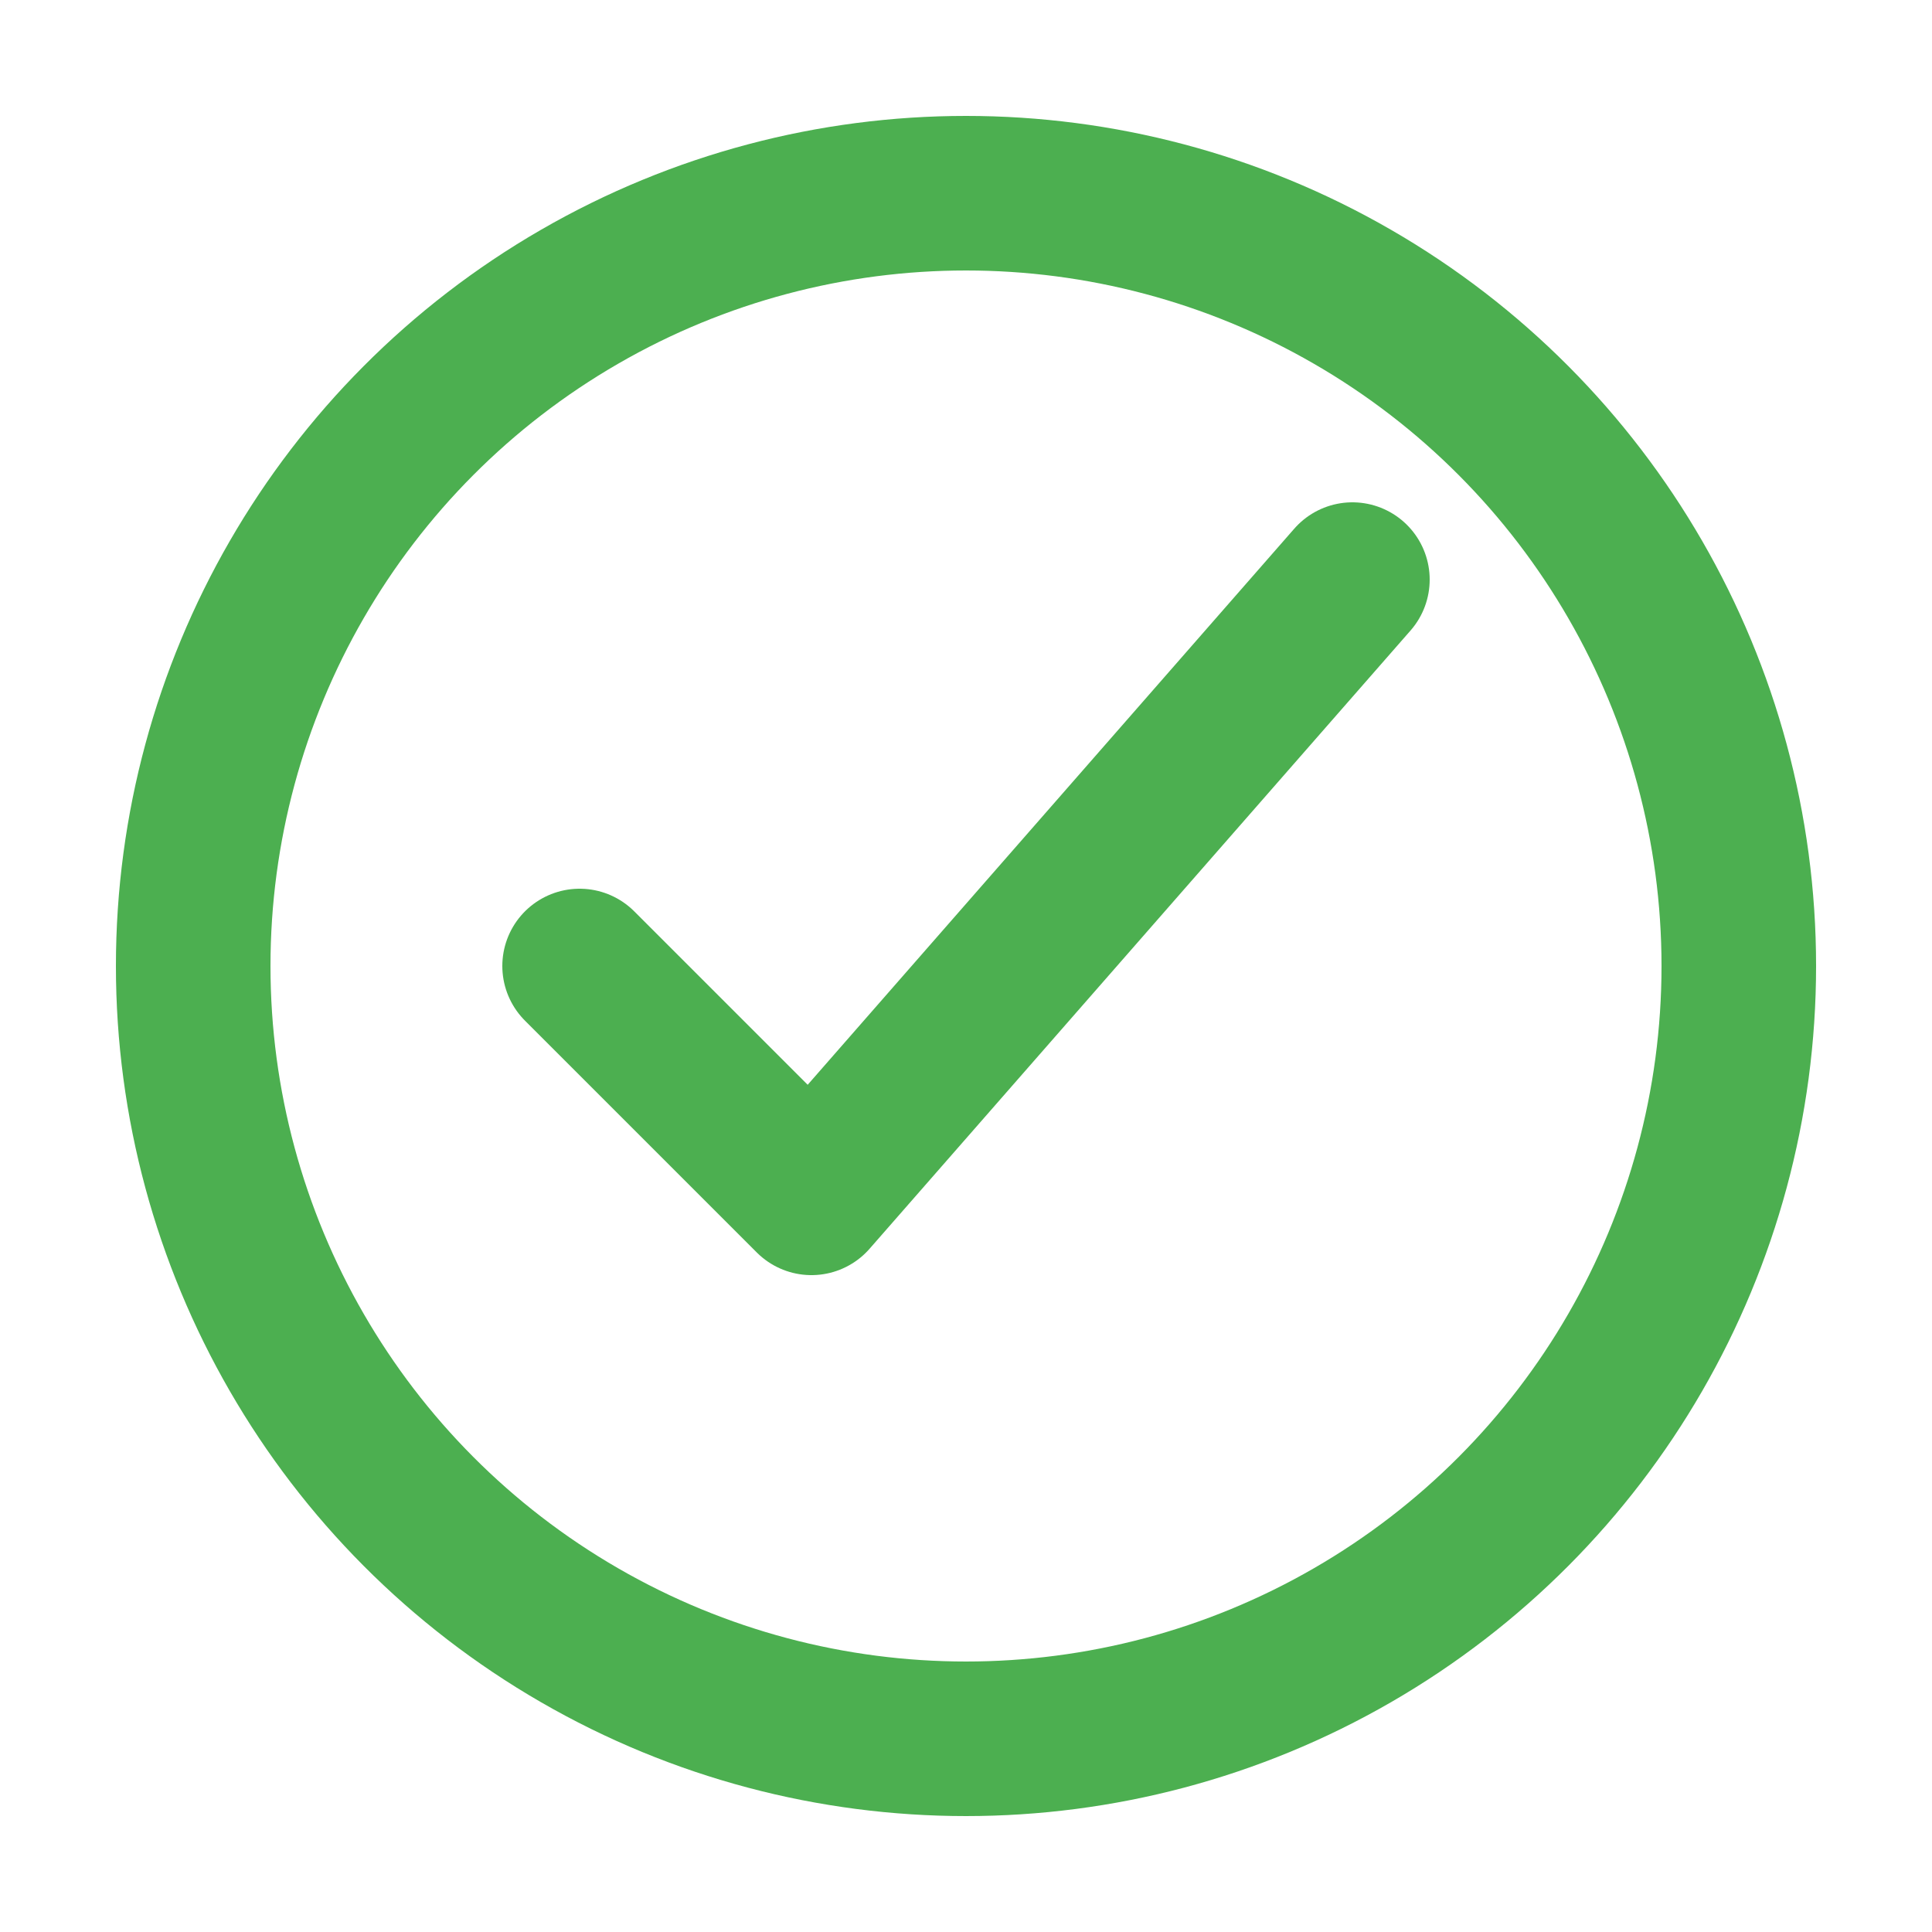 <svg
  width="200px"
  height="200px"
  viewBox="0 0 100 100"
  fill="none"
  xmlns="http://www.w3.org/2000/svg"
>
  <!-- Animated checkmark circle -->
  <circle
    cx="50"
    cy="50"
    r="40"
    stroke="#4CAF50"
    stroke-width="8"
    stroke-linecap="round"
    fill="none"
  >
    <animate
      attributeName="r"
      from="0"
      to="40"
      dur="0.6s"
      begin="0s"
      fill="freeze"
    />
    <animate
      attributeName="stroke-dasharray"
      from="0 250"
      to="250 250"
      dur="0.6s"
      begin="0s"
      fill="freeze"
    />
  </circle>
  <polyline
    points="30,50 42,62 70,30"
    stroke="#4CAF50"
    stroke-width="8"
    stroke-linecap="round"
    stroke-linejoin="round"
    fill="none"
  >
    <animate
      attributeName="points"
      dur="0.6s"
      from="10,10 10,10 10,10"
      to="30,50 42,62 70,30"
      fill="freeze"
      begin="0s"
    />
  </polyline>
  <!-- Circle burst animation -->
  <circle
    cx="50"
    cy="50"
    r="0"
    fill="none"
    stroke-width="2"
    stroke-linecap="round"
    stroke-linejoin="round"
  >
    <animate
      attributeName="r"
      from="0"
      to="60"
      dur="0.6s"
      begin="0s"
      fill="freeze"
    />
    <animate
      attributeName="stroke"
      values="#FFD700;#FF8C00;#FF6347;#FF4500;#FF1493;#FFD700"
      dur="3s"
      repeatCount="indefinite"
    />
    <animate
      attributeName="stroke-width"
      values="2;8;2;2;8;2"
      dur="3s"
      repeatCount="indefinite"
    />
    <animate
      attributeName="opacity"
      values="1;0;0;0;0;1"
      dur="3s"
      repeatCount="indefinite"
    />
  </circle>
</svg>
